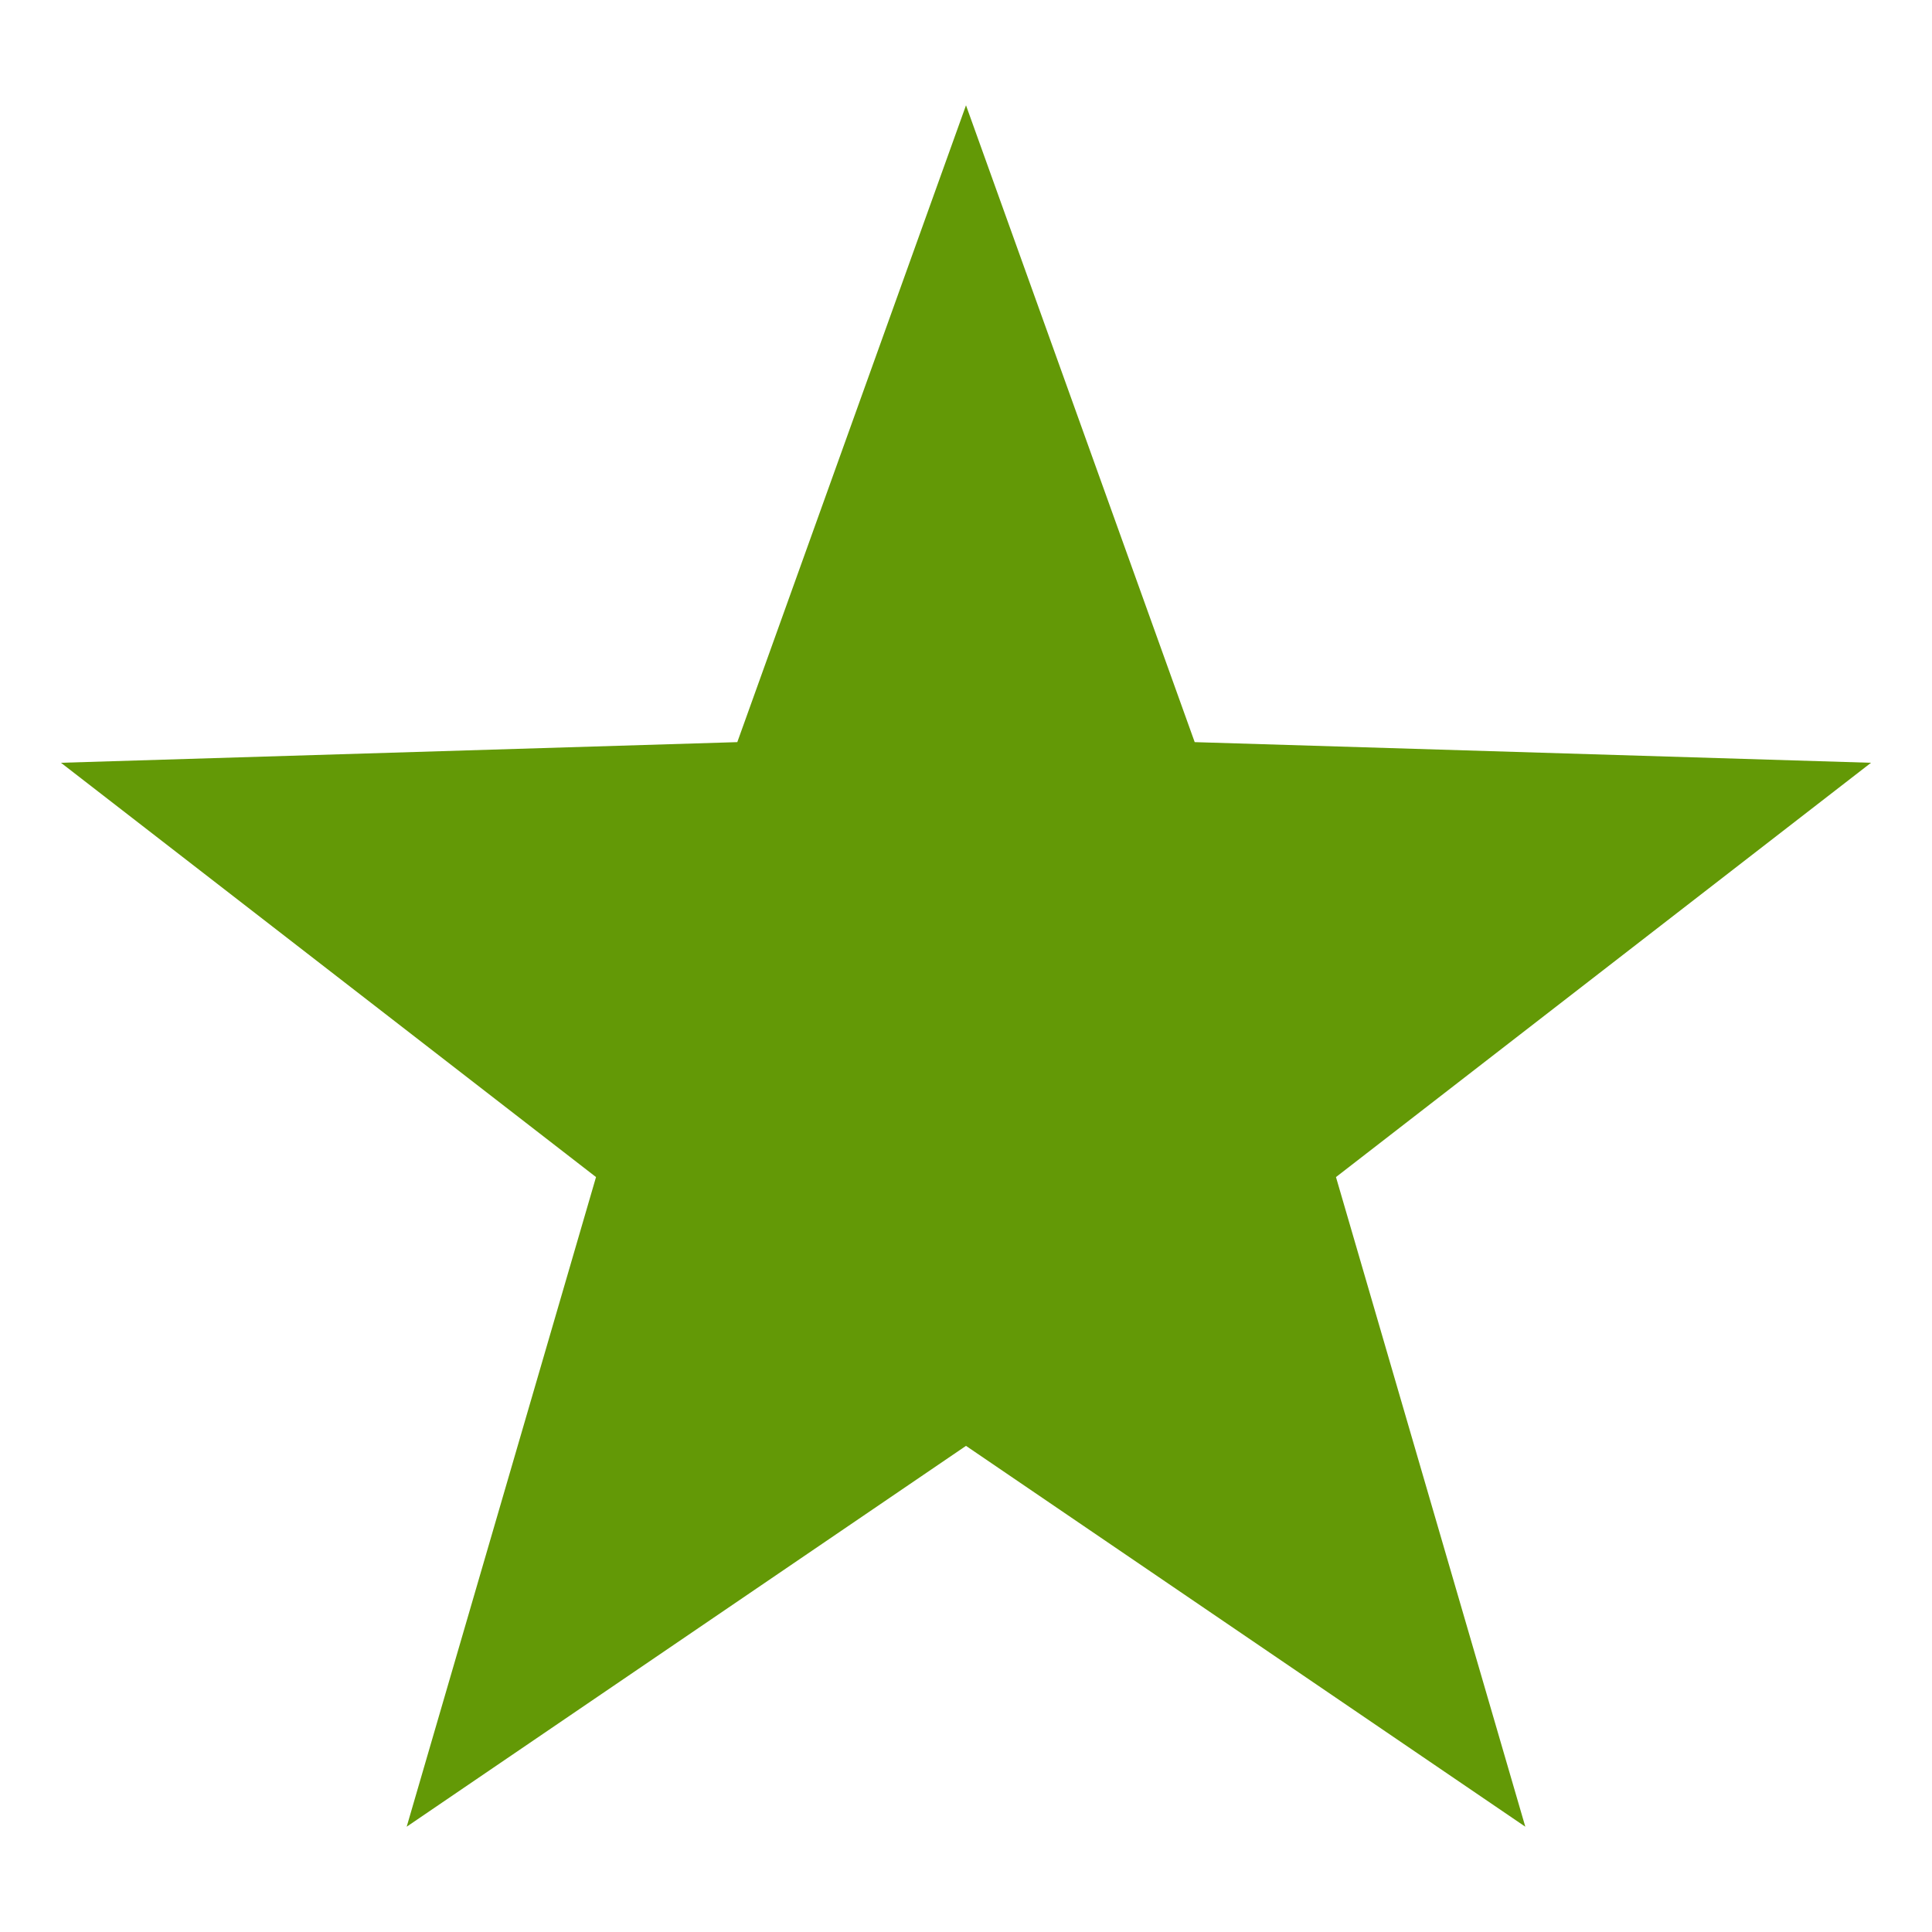 <?xml version="1.0" encoding="UTF-8" standalone="no"?>
<svg
   xmlns:dc="http://purl.org/dc/elements/1.1/"
   xmlns:cc="http://creativecommons.org/ns#"
   xmlns:rdf="http://www.w3.org/1999/02/22-rdf-syntax-ns#"
   xmlns:svg="http://www.w3.org/2000/svg"
   xmlns="http://www.w3.org/2000/svg"
   xmlns:sodipodi="http://sodipodi.sourceforge.net/DTD/sodipodi-0.dtd"
   xmlns:inkscape="http://www.inkscape.org/namespaces/inkscape"
   viewBox="0 0 16 16"
   version="1.1"
   id="svg6"
   sodipodi:docname="star.svg"
   inkscape:version="0.92.2 2405546, 2018-03-11"
   width="16"
   height="16">
  <sodipodi:namedview
     pagecolor="#ffffff"
     bordercolor="#666666"
     borderopacity="1"
     objecttolerance="10"
     gridtolerance="10"
     guidetolerance="10"
     inkscape:pageopacity="0"
     inkscape:pageshadow="2"
     inkscape:window-width="1240"
     inkscape:window-height="785"
     id="namedview8"
     showgrid="false"
     inkscape:zoom="14.75"
     inkscape:cx="-13.491525"
     inkscape:cy="12.541128"
     inkscape:window-x="413"
     inkscape:window-y="133"
     inkscape:window-maximized="0"
     inkscape:current-layer="svg6" />
  <defs
     id="defs3051">
    <style
       type="text/css"
       id="current-color-scheme">
      .ColorScheme-Text {
        color:#4d4d4d;
      }
      </style>
  </defs>
  <g
     inkscape:groupmode="layer"
     id="layer1"
     inkscape:label="Layer 1" />
  <g
     inkscape:groupmode="layer"
     id="layer2"
     inkscape:label="Layer 2" />
  <path
     sodipodi:type="star"
     style="fill:#639906;fill-opacity:1;stroke:none;stroke-width:0.667;stroke-linecap:butt;stroke-linejoin:bevel;stroke-miterlimit:4;stroke-dasharray:none;stroke-dashoffset:0;stroke-opacity:1;paint-order:markers fill stroke"
     id="path948"
     sodipodi:sides="5"
     sodipodi:cx="7.9999999"
     sodipodi:cy="8.752492"
     sodipodi:r1="7.8801947"
     sodipodi:r2="3.2215619"
     sodipodi:arg1="-1.5707963"
     sodipodi:arg2="-0.94247777"
     inkscape:flatsided="false"
     inkscape:rounded="0"
     inkscape:randomized="0"
     d="M 8,0.872 9.894,6.146 15.495,6.317 11.064,9.748 12.632,15.128 8,11.974 3.368,15.128 4.936,9.748 0.505,6.317 6.106,6.146 Z"
     inkscape:transform-center-y="-0.7524921" />
</svg>
